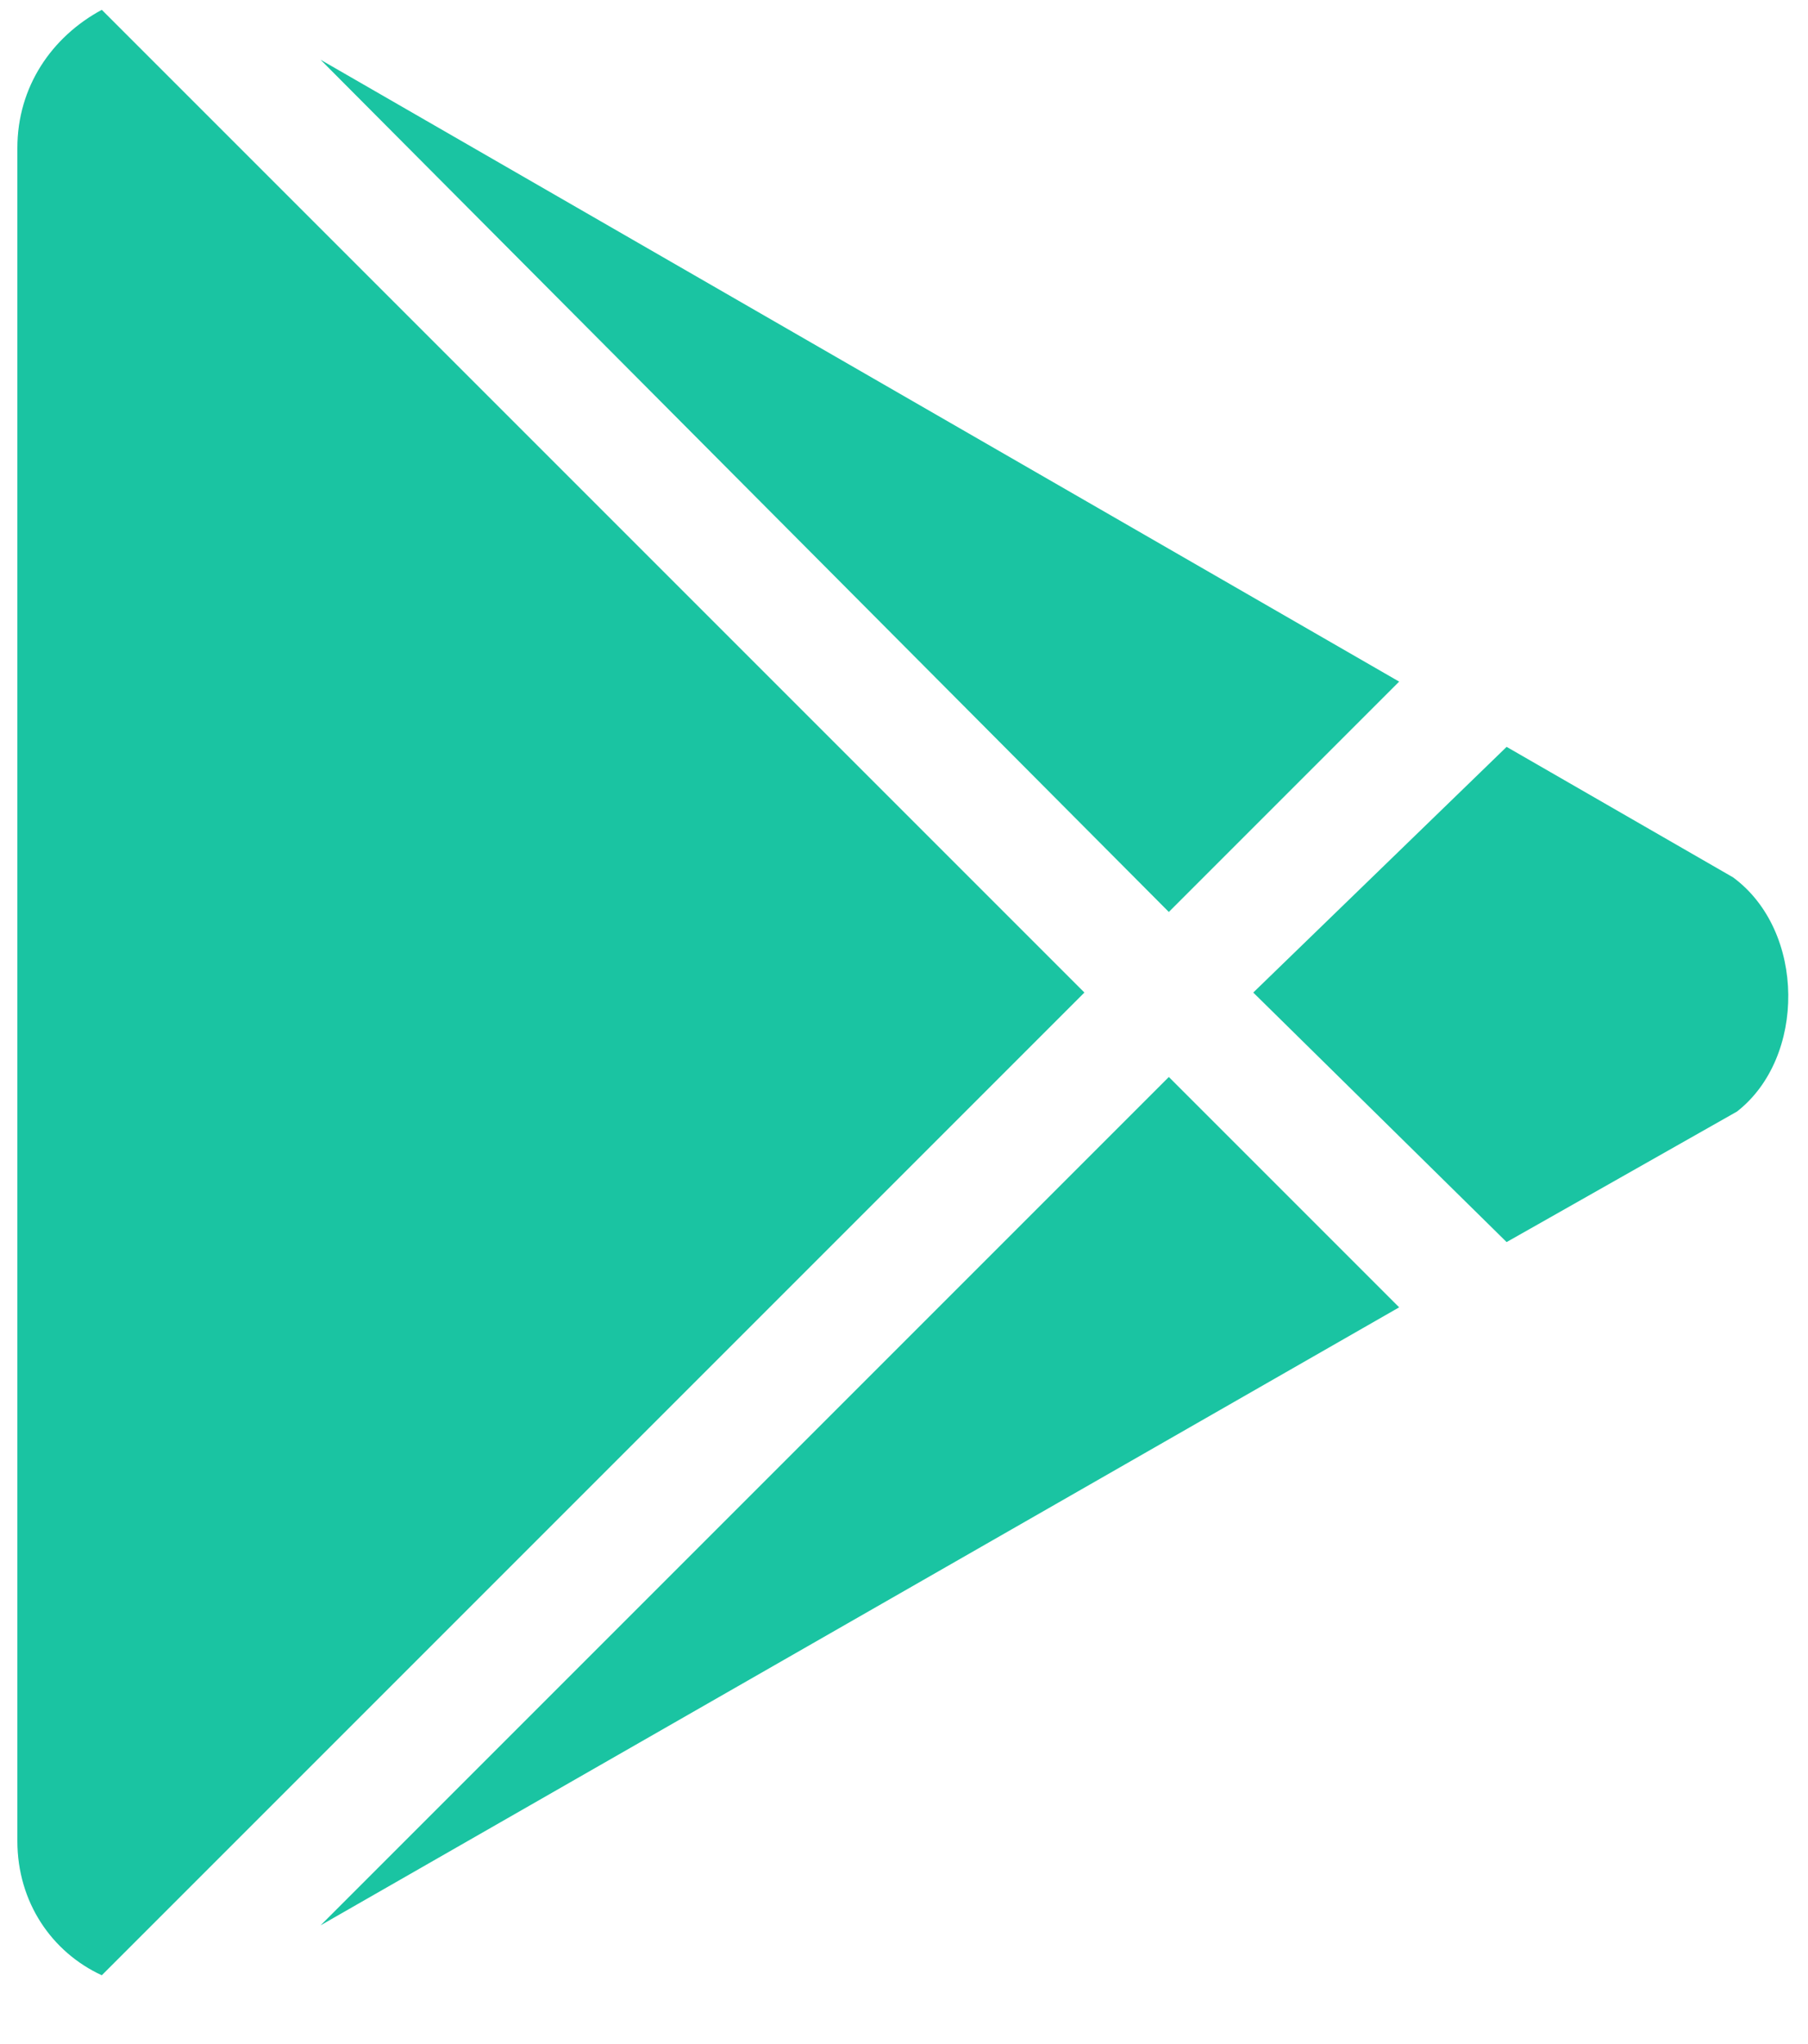 <svg width="23" height="26" viewBox="0 0 23 26" fill="none" xmlns="http://www.w3.org/2000/svg">
<path d="M14.869 11.6L4.078 0.76L17.799 8.67L14.869 11.6ZM1.295 0.125L13.795 12.625L1.295 25.125C0.66 24.832 0.221 24.197 0.221 23.416V1.883C0.221 1.102 0.66 0.467 1.295 0.125ZM22.047 11.16C22.975 11.844 22.975 13.455 22.096 14.139L19.166 15.799L15.943 12.625L19.166 9.5L22.047 11.16ZM4.078 24.49L14.869 13.699L17.799 16.629L4.078 24.49Z" fill="#1AC4A2"/>
</svg>
